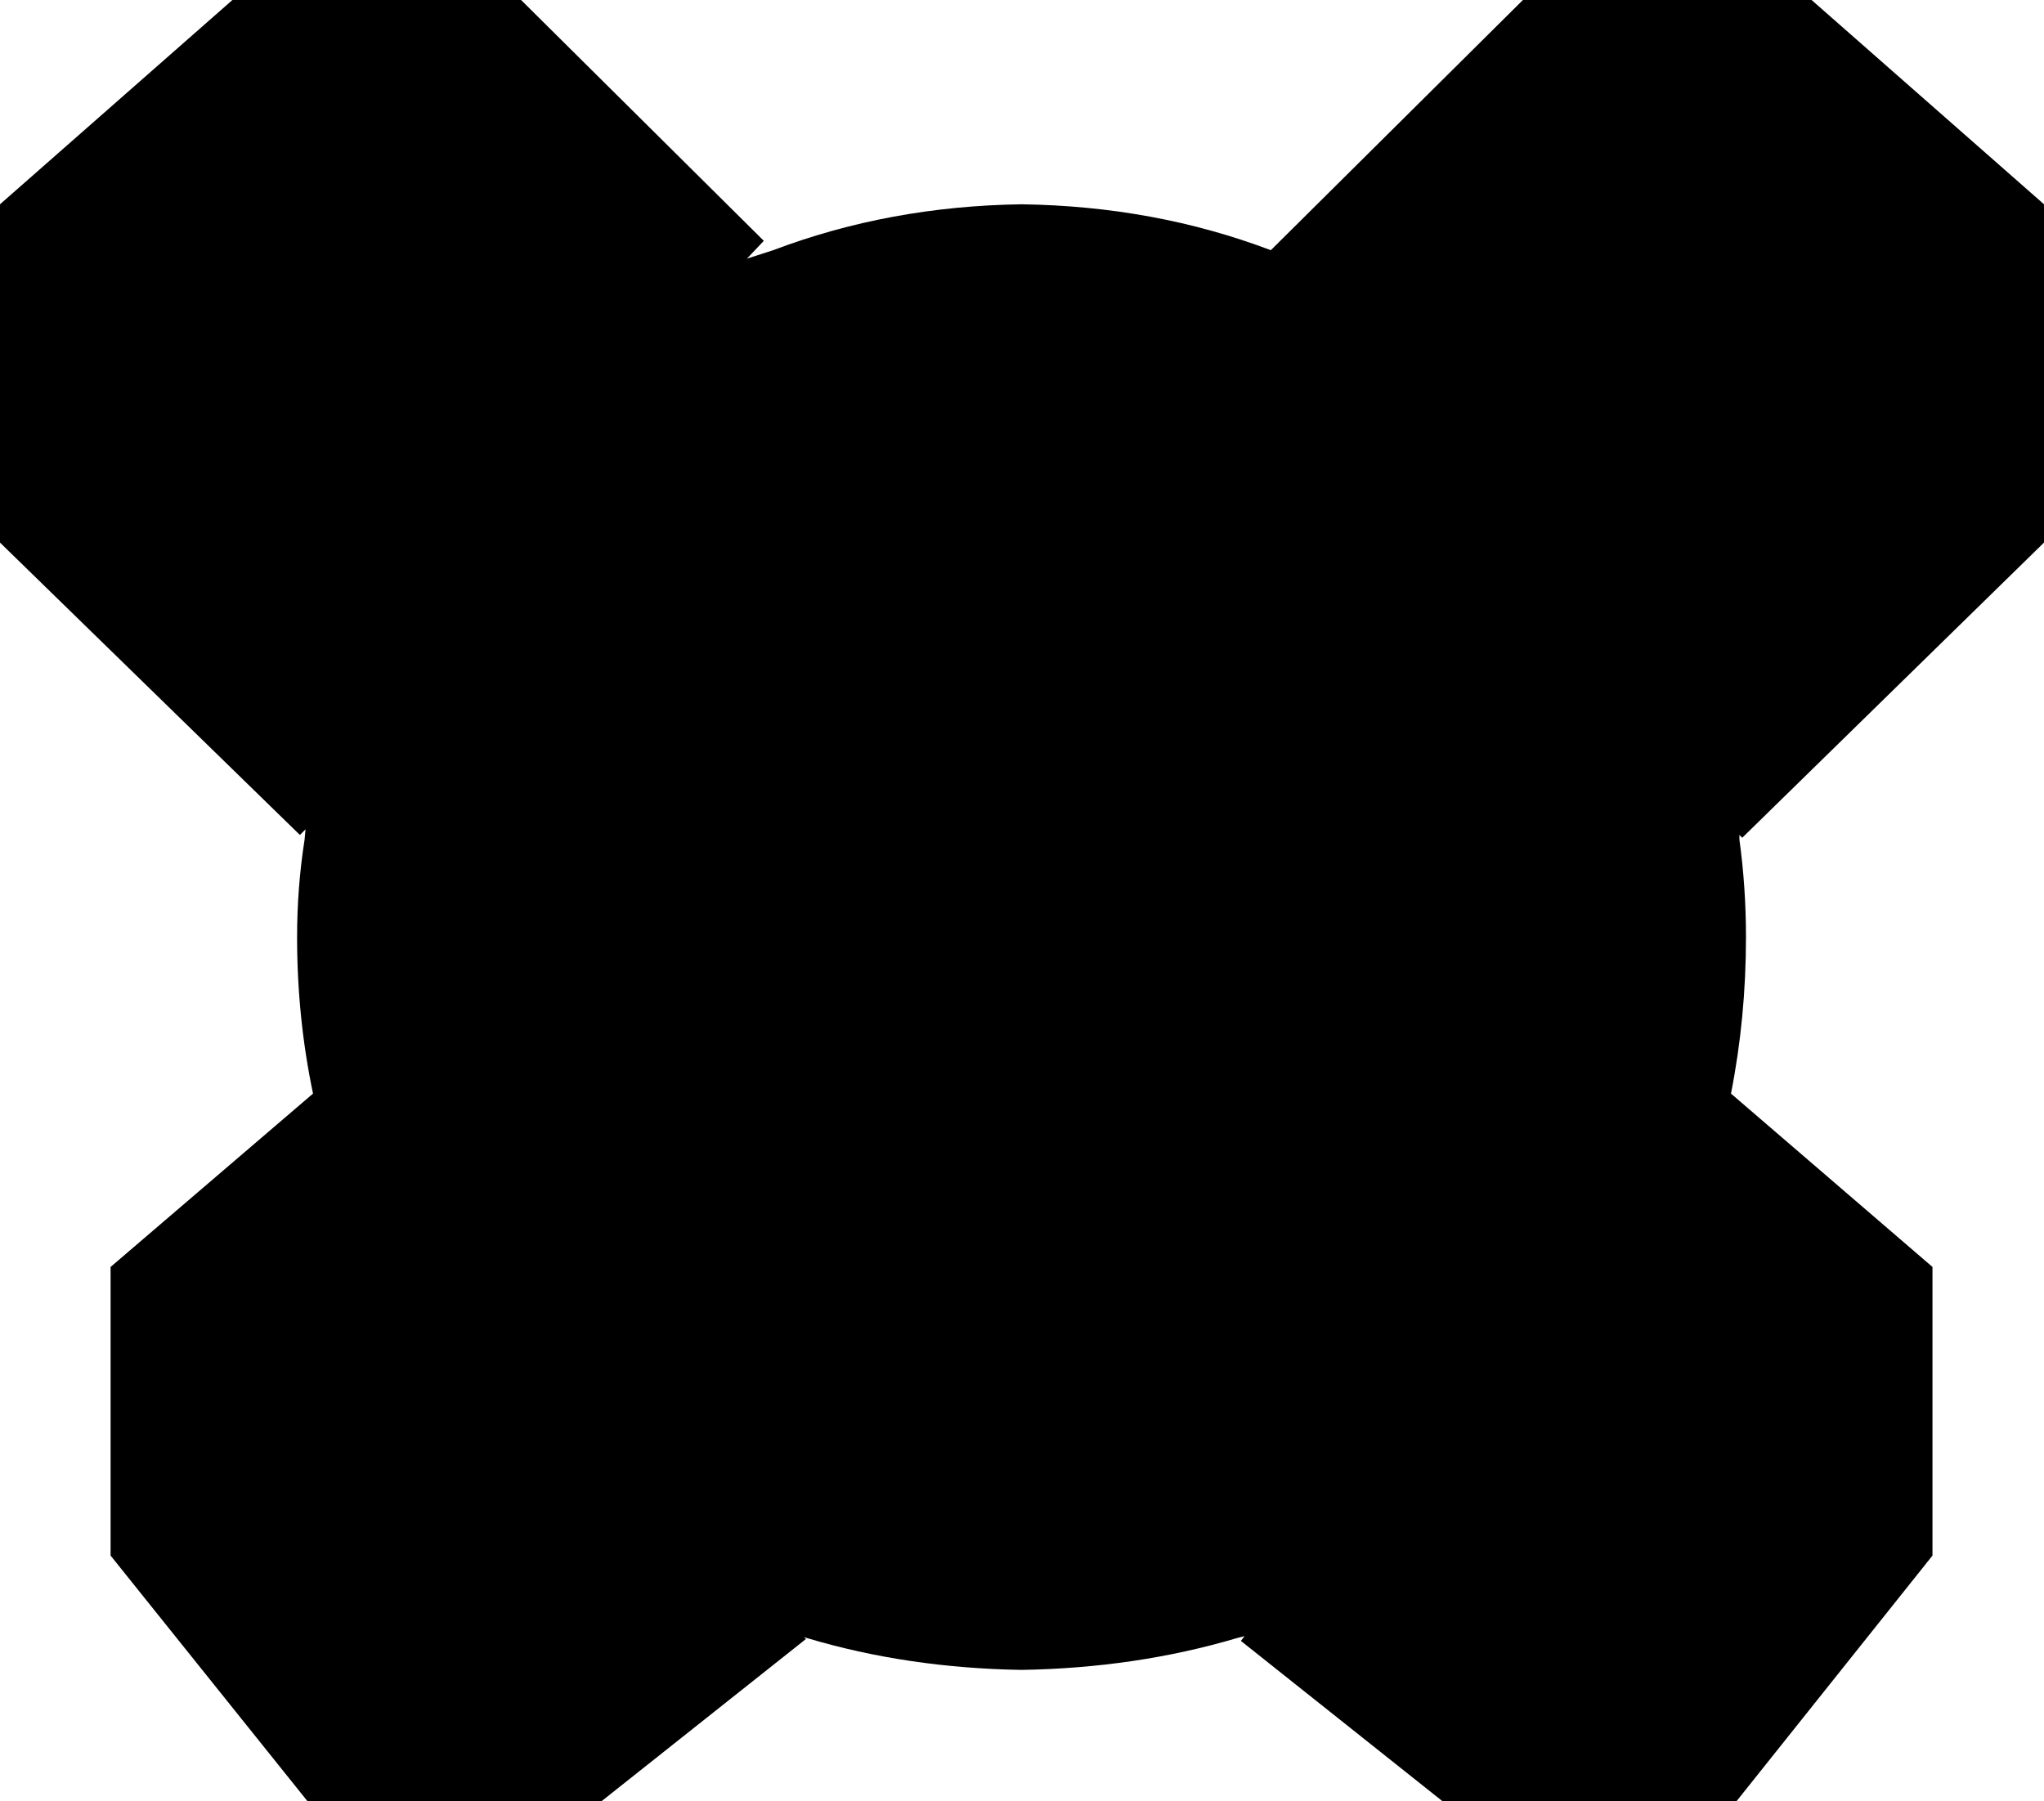 <?xml version="1.0" encoding="UTF-8" standalone="no"?>
<svg xmlns:xlink="http://www.w3.org/1999/xlink" height="96.1px" width="109.05px" xmlns="http://www.w3.org/2000/svg">
  <g transform="matrix(1.0, 0.0, 0.0, 1.0, -345.3, -190.1)">
    <path d="M373.1 190.1 L386.05 202.95 385.15 203.9 386.55 203.45 Q392.75 201.1 399.8 201.0 406.9 201.1 413.1 203.45 L426.55 190.1 441.95 190.1 454.35 201.0 454.35 219.05 438.25 234.8 438.1 234.65 438.1 234.9 Q438.45 237.45 438.45 240.1 438.45 244.4 437.65 248.45 L448.4 257.7 448.4 273.1 437.95 286.2 422.25 286.2 411.5 277.65 411.7 277.4 411.3 277.5 Q405.9 279.1 399.8 279.2 393.7 279.1 388.35 277.5 L388.2 277.45 388.3 277.55 377.4 286.2 361.7 286.2 351.2 273.1 351.2 257.7 362.0 248.45 Q361.15 244.4 361.15 240.1 361.15 237.45 361.55 234.9 L361.6 234.35 361.3 234.65 345.3 219.05 345.3 201.0 357.7 190.1 373.1 190.1" fill="#000000" fill-rule="evenodd" stroke="none"/>
  </g>
</svg>
